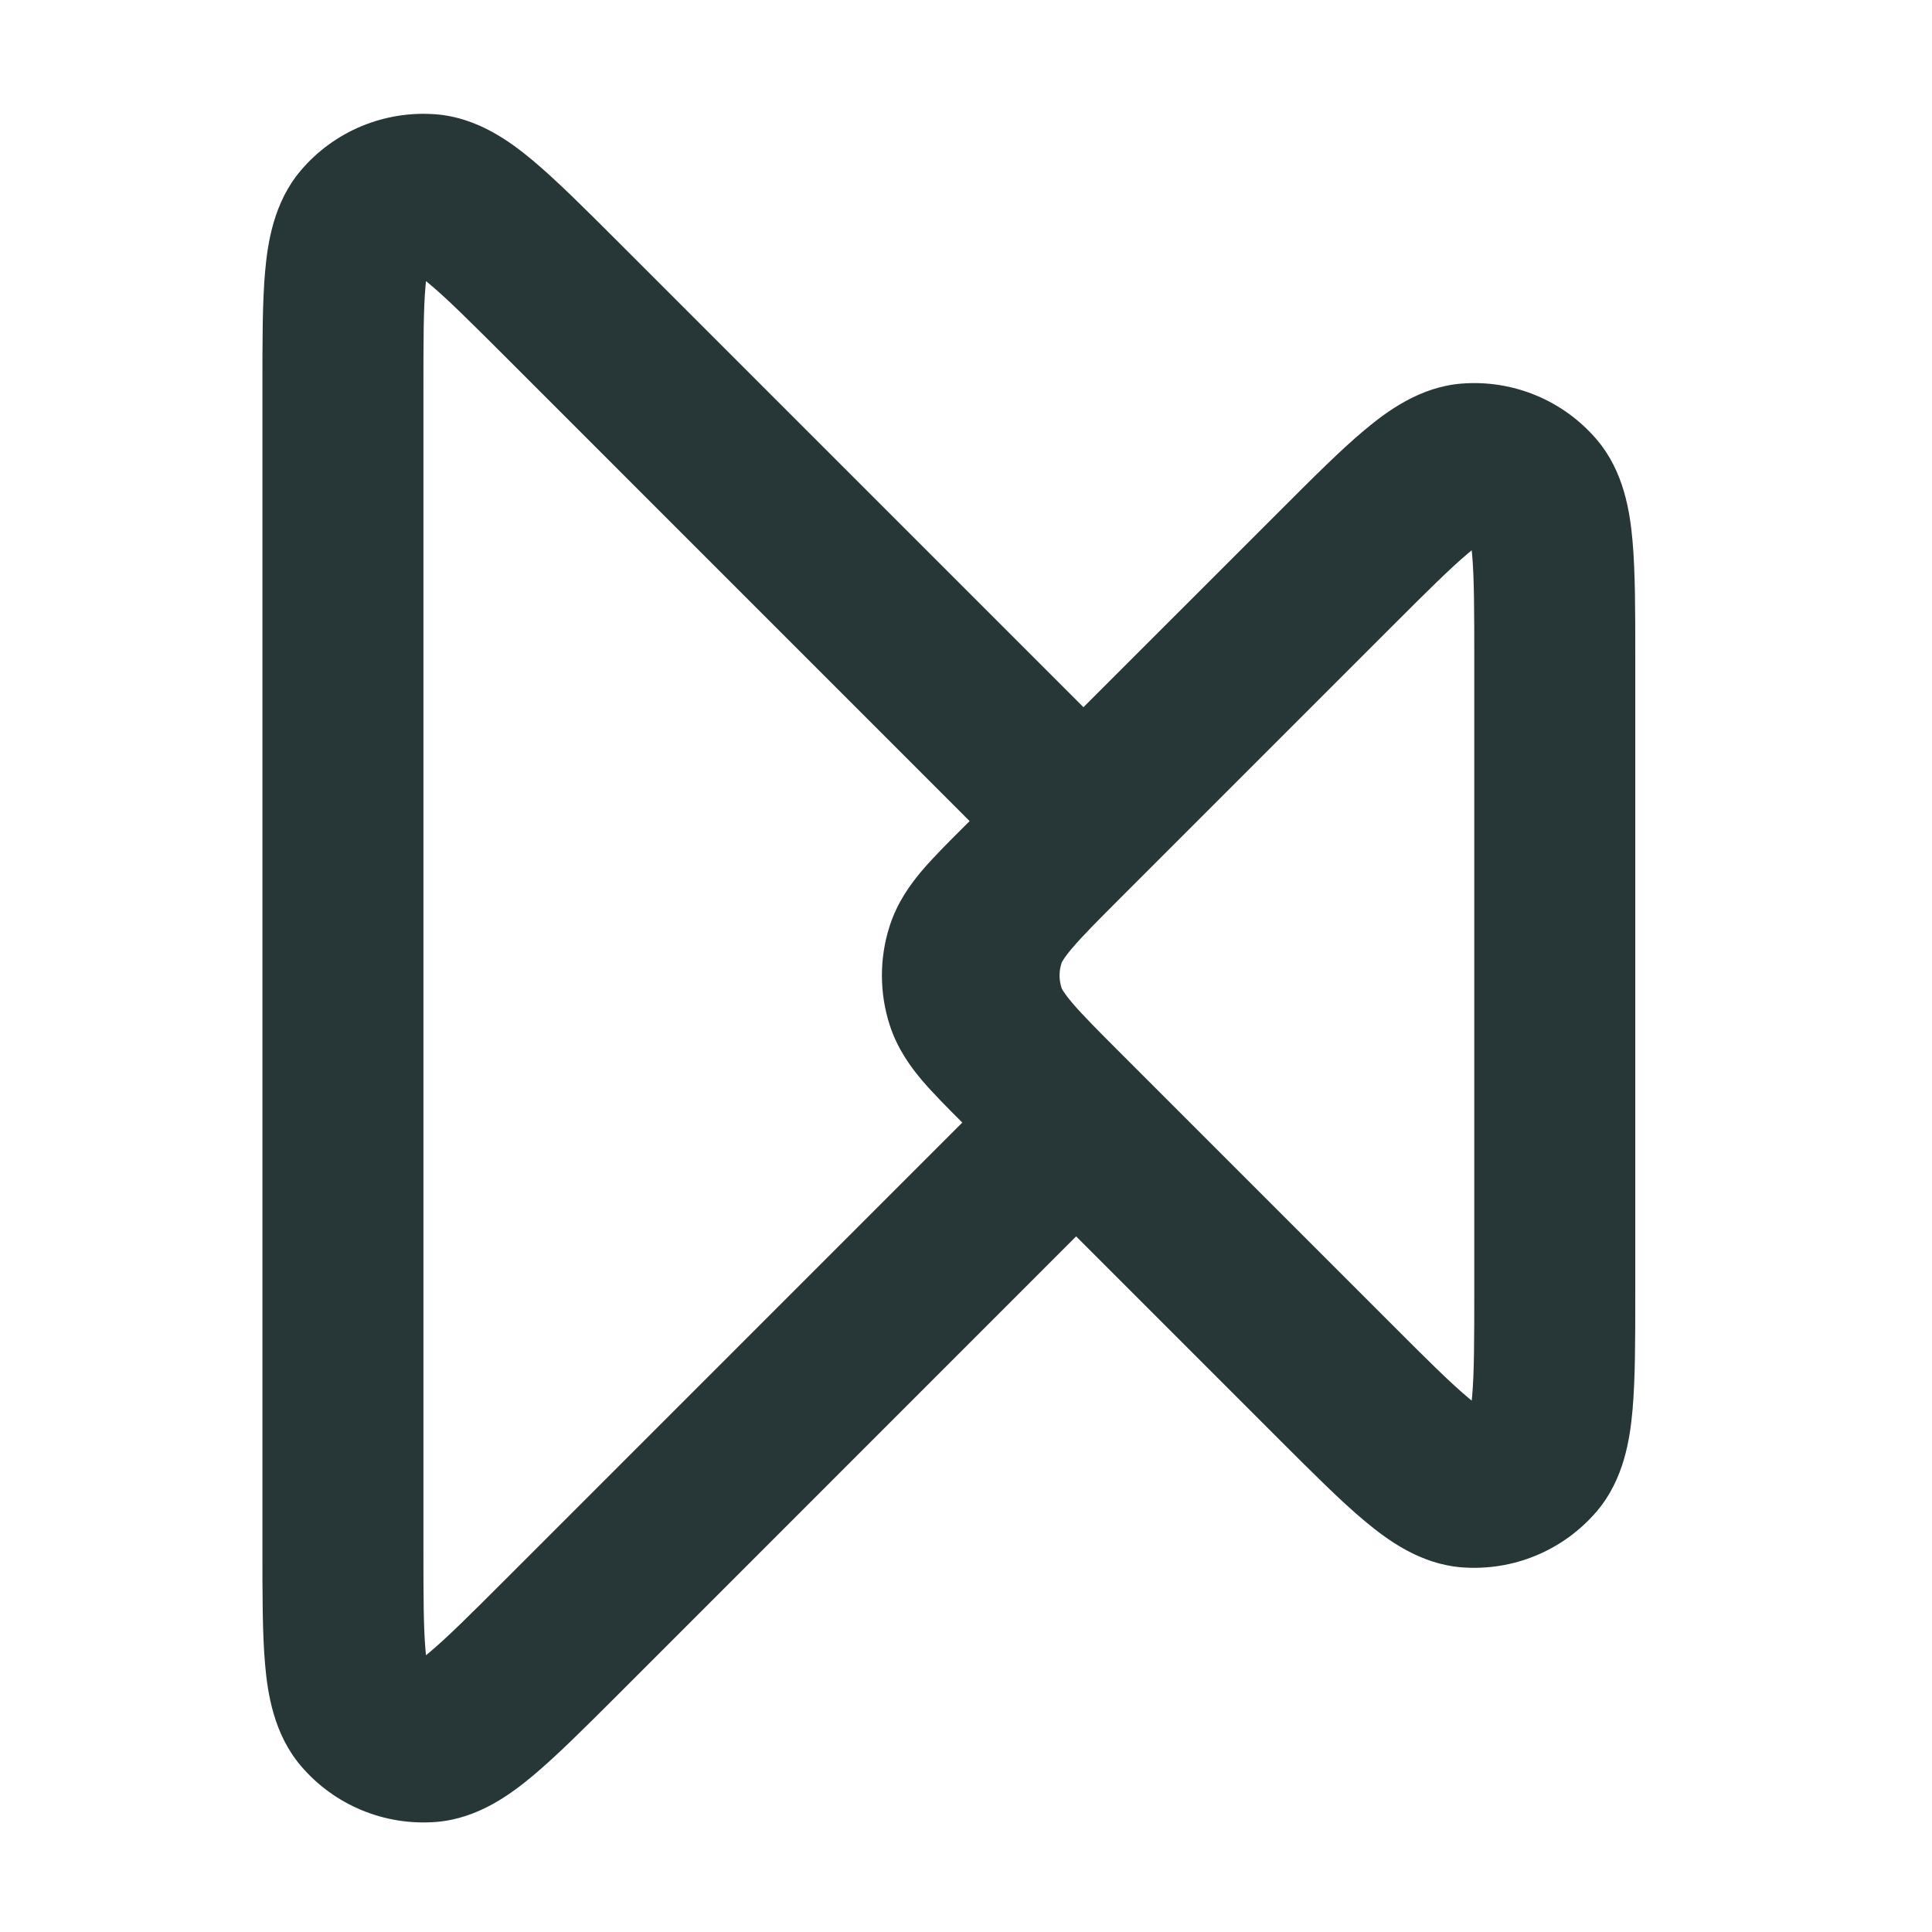<svg width="24" height="24" viewBox="0 0 24 24" fill="none" xmlns="http://www.w3.org/2000/svg">
<path fill-rule="evenodd" clip-rule="evenodd" d="M3.739 2.115C4.154 1.628 4.778 1.37 5.416 1.42C5.937 1.461 6.346 1.765 6.623 1.997C6.917 2.244 7.265 2.591 7.666 2.992C7.676 3.003 7.687 3.013 7.698 3.024L13.459 8.785L15.908 6.337C16.309 5.936 16.656 5.588 16.951 5.342C17.228 5.11 17.637 4.806 18.157 4.765C18.796 4.715 19.419 4.973 19.835 5.46C20.174 5.857 20.248 6.361 20.28 6.721C20.314 7.103 20.314 7.595 20.314 8.162V16.073C20.314 16.64 20.314 17.132 20.28 17.514C20.248 17.874 20.174 18.378 19.835 18.775C19.419 19.262 18.796 19.52 18.157 19.47C17.637 19.429 17.228 19.125 16.951 18.893C16.656 18.647 16.309 18.299 15.908 17.899L13.368 15.359L7.666 21.062C7.265 21.462 6.917 21.81 6.623 22.056C6.346 22.288 5.937 22.592 5.416 22.633C4.778 22.683 4.154 22.425 3.739 21.938C3.4 21.541 3.325 21.037 3.293 20.677C3.259 20.295 3.26 19.803 3.26 19.237L3.26 4.863C3.26 4.847 3.26 4.832 3.26 4.817C3.26 4.25 3.259 3.759 3.293 3.376C3.325 3.016 3.4 2.512 3.739 2.115ZM12.045 10.2L6.284 4.438C5.841 3.996 5.557 3.713 5.339 3.531C5.322 3.516 5.306 3.503 5.292 3.492C5.29 3.51 5.288 3.531 5.286 3.553C5.26 3.836 5.26 4.237 5.26 4.863V19.191C5.26 19.817 5.26 20.218 5.286 20.501C5.288 20.523 5.29 20.543 5.292 20.562C5.306 20.55 5.322 20.537 5.339 20.523C5.557 20.34 5.841 20.058 6.284 19.615L11.954 13.945L11.943 13.934C11.764 13.755 11.591 13.581 11.455 13.422C11.307 13.247 11.147 13.025 11.053 12.736C10.923 12.334 10.923 11.901 11.053 11.499C11.147 11.21 11.307 10.988 11.455 10.813C11.591 10.654 11.764 10.48 11.943 10.302L12.045 10.2ZM17.29 16.452C17.732 16.895 18.017 17.177 18.235 17.36C18.252 17.374 18.267 17.387 18.282 17.399C18.284 17.38 18.286 17.36 18.288 17.338C18.313 17.055 18.314 16.654 18.314 16.028L18.314 8.207C18.314 7.582 18.313 7.181 18.288 6.897C18.286 6.875 18.284 6.855 18.282 6.836C18.267 6.848 18.252 6.861 18.235 6.875C18.017 7.058 17.732 7.341 17.29 7.783L13.945 11.128C13.637 11.436 13.448 11.626 13.318 11.779C13.258 11.85 13.225 11.897 13.206 11.927C13.197 11.941 13.193 11.95 13.19 11.955C13.188 11.96 13.187 11.963 13.187 11.963C13.154 12.063 13.154 12.172 13.187 12.272C13.187 12.273 13.188 12.275 13.19 12.28C13.193 12.285 13.197 12.294 13.206 12.309C13.225 12.338 13.258 12.385 13.318 12.456C13.448 12.609 13.637 12.799 13.945 13.107L17.29 16.452Z" fill="#273637"/>
</svg>
